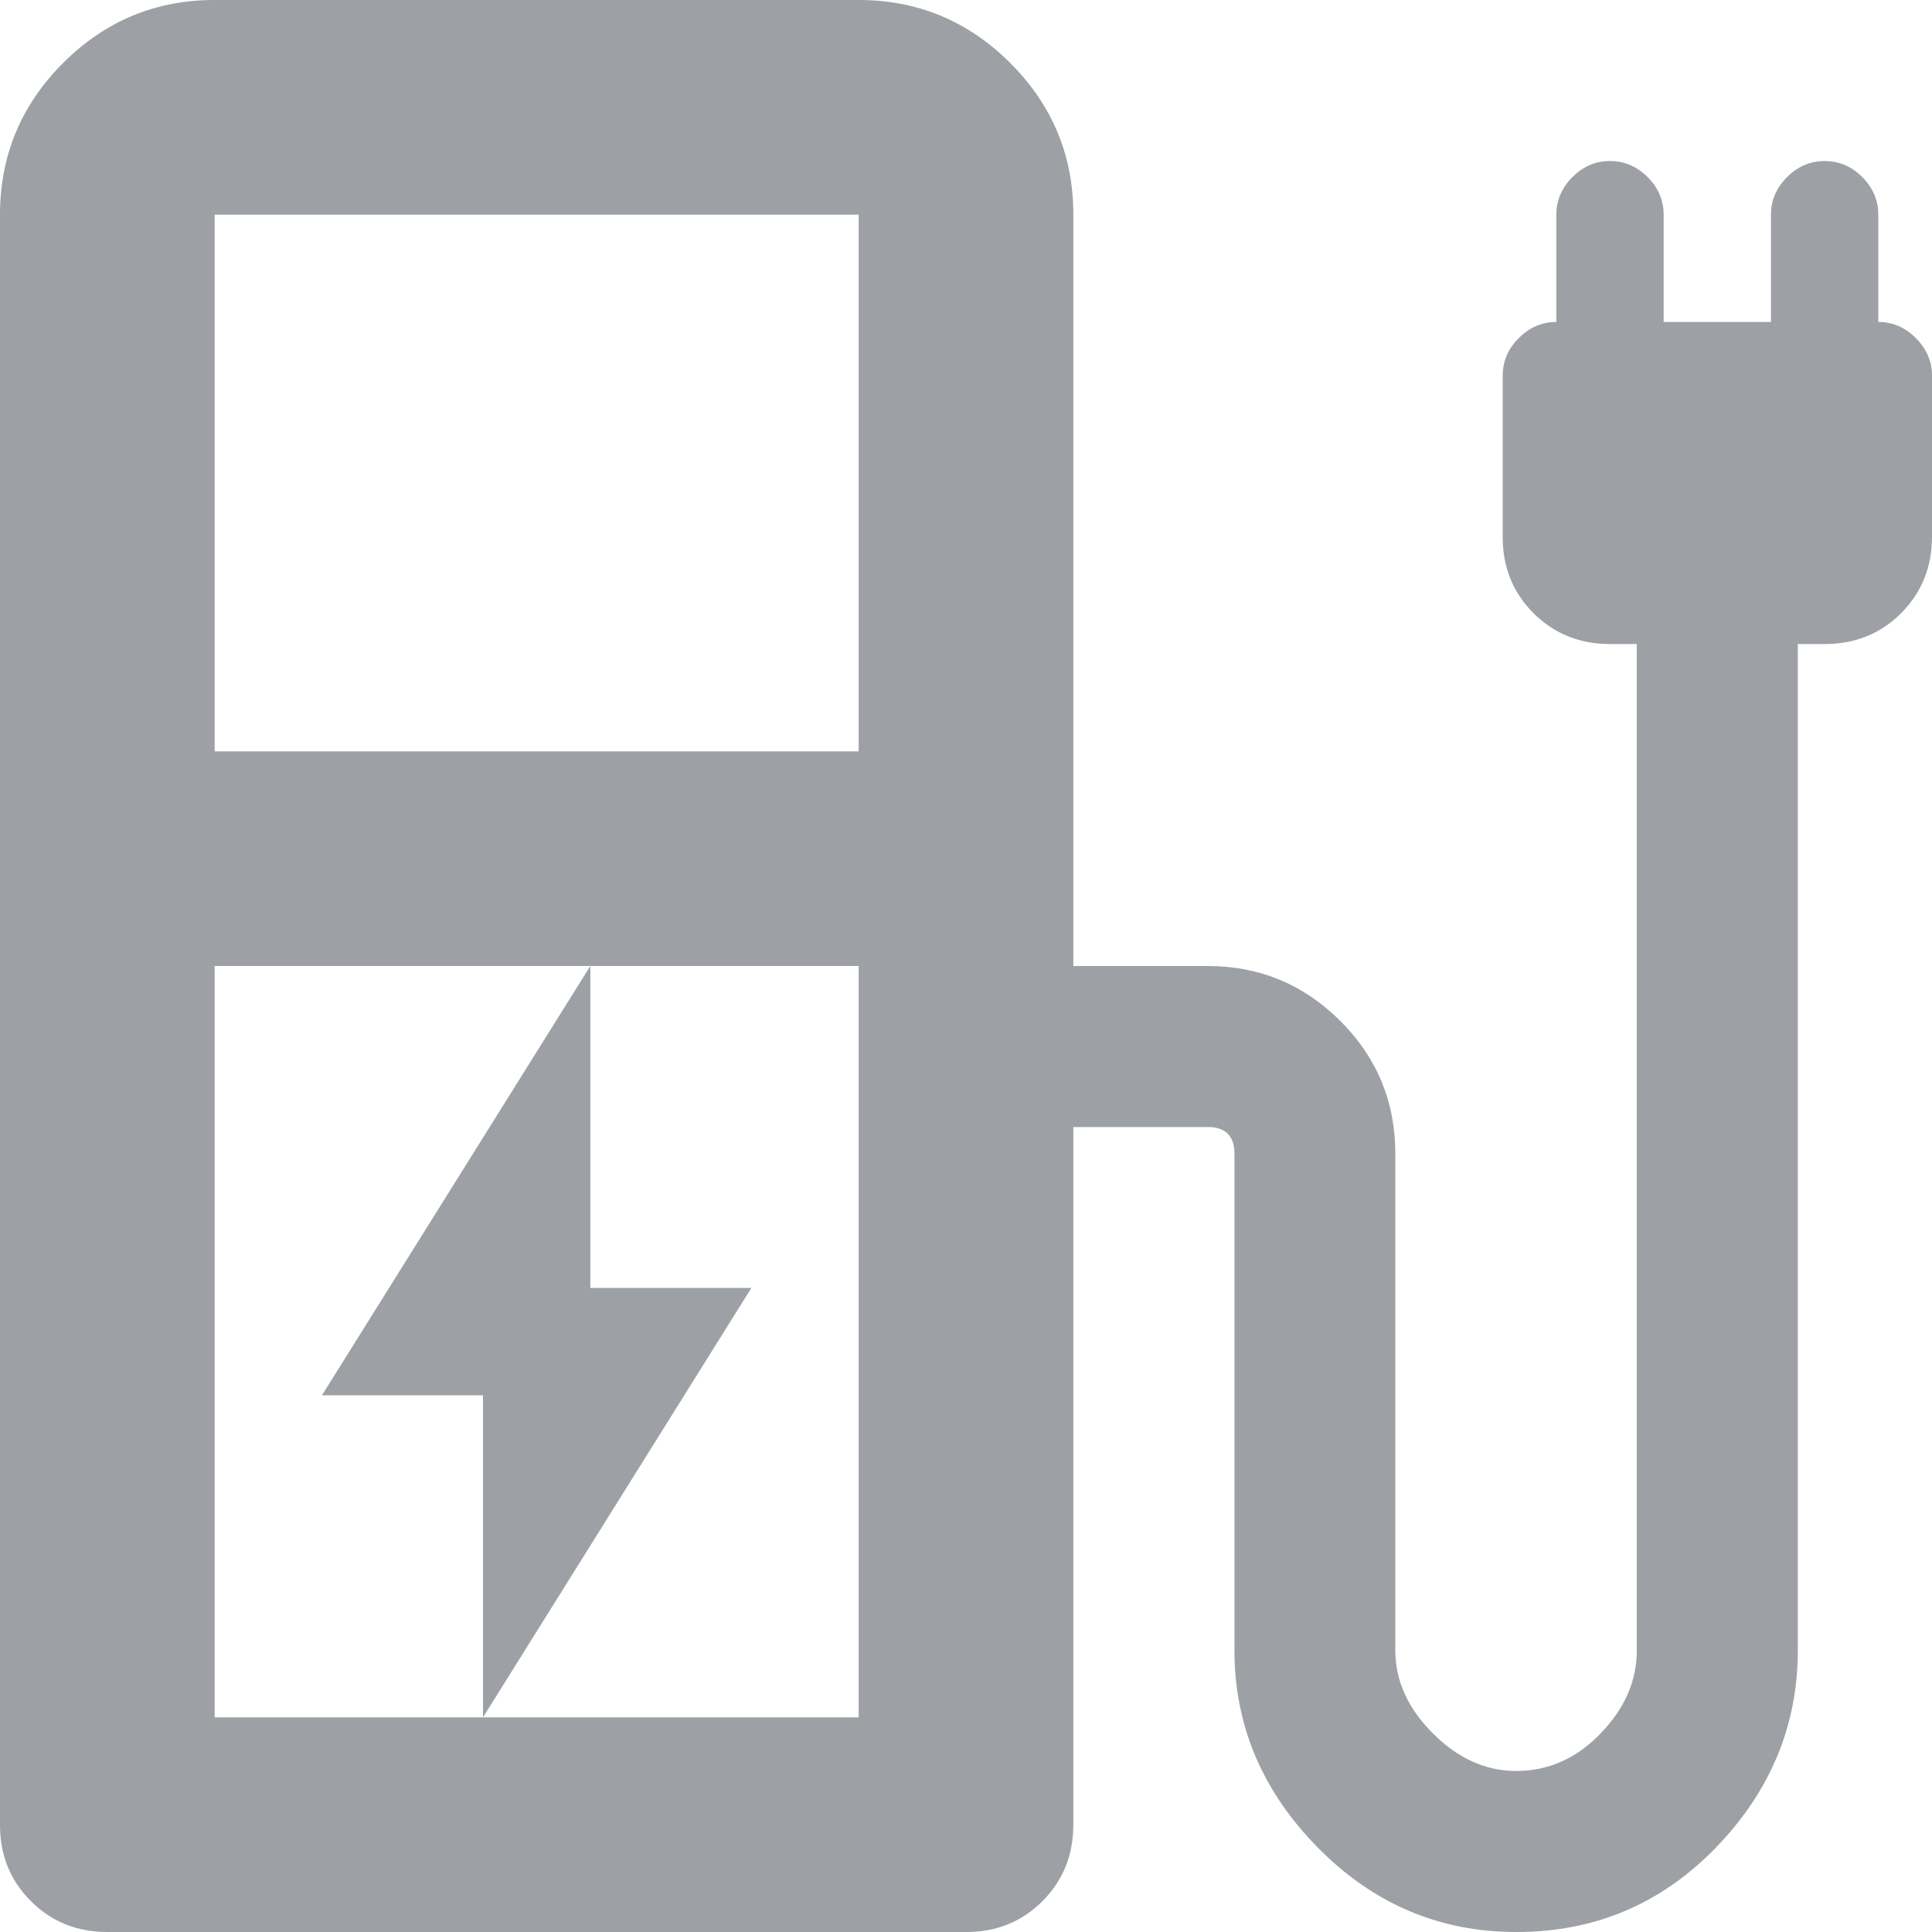 <svg width="20" height="20" viewBox="0 0 20 20" fill="none" xmlns="http://www.w3.org/2000/svg">
<path d="M5 17.778L7.778 13.333H6.111V10L3.333 14.444H5V17.778ZM2.222 7.778H8.889V2.222H2.222V7.778ZM2.222 17.778H8.889V10H2.222V17.778ZM10 20H1.111C0.796 20 0.532 19.893 0.319 19.68C0.106 19.467 -0.001 19.203 3.84467e-06 18.889V2.222C3.84467e-06 1.611 0.218 1.088 0.653 0.652C1.089 0.217 1.612 -0.001 2.222 1.88644e-06H8.889C9.5 1.88644e-06 10.023 0.218 10.459 0.653C10.894 1.089 11.112 1.612 11.111 2.222V10H12.5C13.037 10 13.496 10.19 13.876 10.57C14.256 10.95 14.445 11.408 14.444 11.944V17.083C14.444 17.398 14.574 17.685 14.833 17.944C15.093 18.204 15.38 18.333 15.694 18.333C16.028 18.333 16.32 18.204 16.57 17.944C16.82 17.685 16.945 17.398 16.944 17.083V6.667H16.667C16.352 6.667 16.088 6.56 15.874 6.347C15.661 6.133 15.555 5.87 15.556 5.556V3.889C15.556 3.741 15.611 3.611 15.722 3.5C15.833 3.389 15.963 3.333 16.111 3.333V2.222C16.111 2.074 16.167 1.944 16.278 1.833C16.389 1.722 16.518 1.667 16.667 1.667C16.815 1.667 16.944 1.722 17.056 1.833C17.167 1.944 17.222 2.074 17.222 2.222V3.333H18.333V2.222C18.333 2.074 18.389 1.944 18.5 1.833C18.611 1.722 18.741 1.667 18.889 1.667C19.037 1.667 19.167 1.722 19.278 1.833C19.389 1.944 19.444 2.074 19.444 2.222V3.333C19.593 3.333 19.722 3.389 19.833 3.5C19.944 3.611 20 3.741 20 3.889V5.556C20 5.87 19.893 6.134 19.68 6.348C19.467 6.561 19.203 6.667 18.889 6.667H18.611V17.083C18.611 17.861 18.328 18.542 17.763 19.126C17.198 19.709 16.509 20.001 15.696 20C14.899 20 14.214 19.708 13.64 19.124C13.066 18.541 12.779 17.86 12.779 17.083V11.944C12.779 11.852 12.756 11.782 12.709 11.736C12.662 11.689 12.593 11.666 12.501 11.667H11.111V18.889C11.111 19.204 11.004 19.468 10.791 19.681C10.578 19.894 10.314 20.001 10 20Z" fill="#9DA0A5"/>
</svg>
